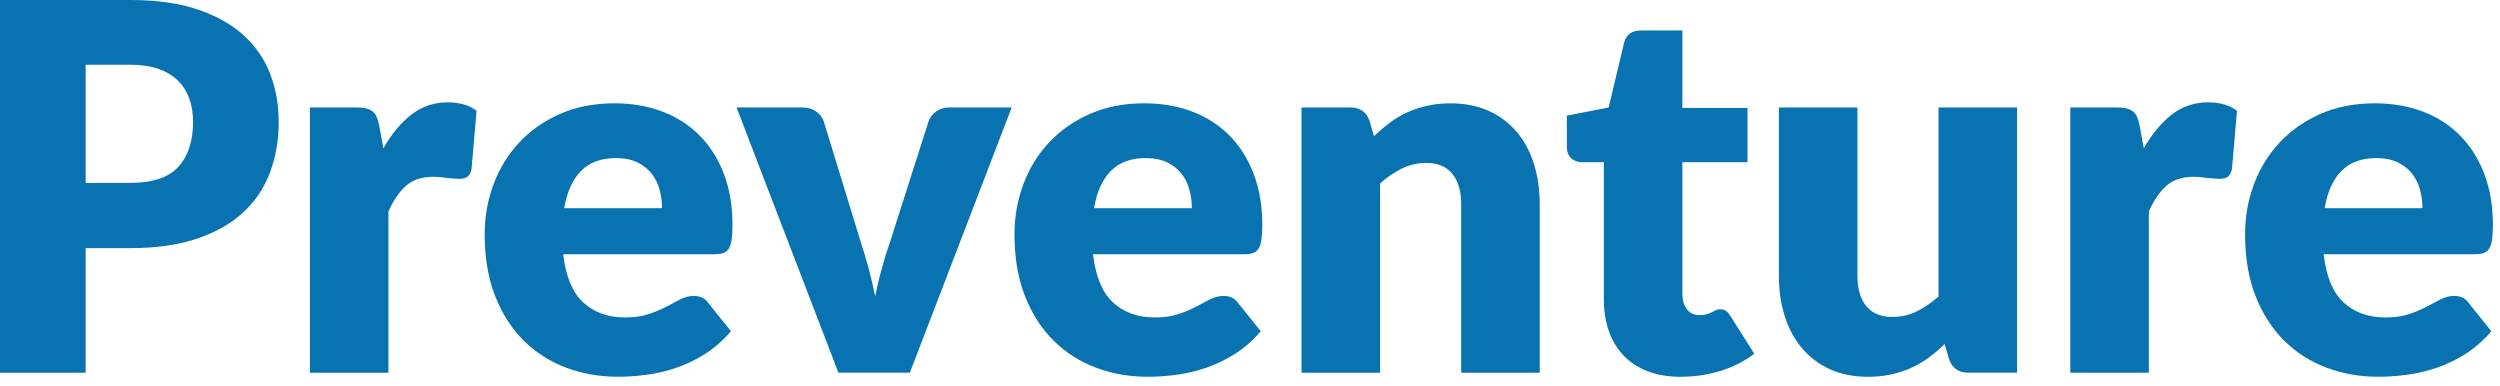 <svg viewBox="0 0 220 34" fill="none" xmlns="http://www.w3.org/2000/svg">
<path d="M11.46 0C13.748 0 15.715 0.274 17.358 0.822C18.999 1.369 20.353 2.124 21.416 3.084C22.478 4.044 23.262 5.178 23.768 6.484C24.273 7.79 24.526 9.2 24.526 10.716C24.526 12.352 24.265 13.853 23.745 15.218C23.226 16.584 22.43 17.755 21.36 18.73C20.29 19.705 18.933 20.467 17.291 21.015C15.648 21.562 13.704 21.836 11.461 21.836H7.537V32.799H0V0H11.46ZM11.46 16.095C13.423 16.095 14.835 15.623 15.697 14.677C16.559 13.731 16.99 12.411 16.99 10.715C16.99 9.965 16.879 9.282 16.656 8.666C16.434 8.052 16.095 7.522 15.641 7.079C15.188 6.637 14.615 6.295 13.925 6.056C13.233 5.817 12.412 5.696 11.461 5.696H7.537V16.096H11.461L11.46 16.095Z" fill="#0873B0"/>
<path d="M33.734 13.056C34.447 11.796 35.27 10.806 36.198 10.085C37.127 9.365 38.194 9.005 39.398 9.005C40.438 9.005 41.284 9.252 41.939 9.747L41.494 14.88C41.419 15.21 41.296 15.435 41.126 15.556C40.955 15.676 40.721 15.736 40.423 15.736C40.304 15.736 40.148 15.729 39.955 15.713C39.762 15.699 39.561 15.68 39.354 15.657C39.145 15.635 38.933 15.612 38.719 15.589C38.503 15.566 38.307 15.556 38.128 15.556C37.116 15.556 36.311 15.826 35.709 16.366C35.107 16.907 34.598 17.657 34.182 18.617V32.799H27.27V9.454H31.373C31.714 9.454 32 9.484 32.231 9.544C32.461 9.604 32.655 9.698 32.811 9.825C32.967 9.953 33.085 10.122 33.167 10.331C33.249 10.541 33.319 10.796 33.379 11.096L33.736 13.055L33.734 13.056Z" fill="#0873B0"/>
<path d="M49.565 22.376C49.788 24.327 50.375 25.741 51.326 26.619C52.278 27.496 53.504 27.935 55.005 27.935C55.809 27.935 56.499 27.838 57.079 27.642C57.659 27.447 58.175 27.23 58.629 26.989C59.082 26.75 59.498 26.531 59.877 26.336C60.256 26.141 60.654 26.043 61.07 26.043C61.62 26.043 62.036 26.245 62.318 26.651L64.325 29.149C63.612 29.974 62.842 30.646 62.018 31.164C61.192 31.682 60.345 32.087 59.476 32.379C58.606 32.672 57.737 32.874 56.867 32.986C55.998 33.099 55.169 33.155 54.381 33.155C52.761 33.155 51.241 32.888 49.821 32.356C48.402 31.824 47.16 31.032 46.097 29.981C45.034 28.931 44.194 27.625 43.577 26.064C42.96 24.503 42.652 22.688 42.652 20.617C42.652 19.056 42.916 17.578 43.444 16.182C43.971 14.787 44.729 13.563 45.718 12.513C46.707 11.463 47.903 10.63 49.308 10.015C50.713 9.399 52.299 9.092 54.069 9.092C55.599 9.092 57 9.332 58.271 9.812C59.542 10.293 60.634 10.99 61.548 11.906C62.463 12.822 63.176 13.944 63.689 15.271C64.202 16.6 64.458 18.104 64.458 19.784C64.458 20.309 64.435 20.737 64.39 21.067C64.345 21.397 64.263 21.66 64.145 21.855C64.025 22.05 63.867 22.186 63.665 22.261C63.464 22.336 63.208 22.373 62.895 22.373H49.562L49.565 22.376ZM58.26 18.324C58.26 17.769 58.189 17.229 58.048 16.704C57.907 16.179 57.676 15.71 57.357 15.296C57.037 14.884 56.617 14.55 56.096 14.294C55.576 14.039 54.944 13.911 54.201 13.911C52.893 13.911 51.868 14.29 51.124 15.049C50.38 15.807 49.89 16.899 49.651 18.324H58.258H58.26Z" fill="#0873B0"/>
<path d="M89.03 9.454L80.067 32.797H73.779L64.816 9.454H70.568C71.059 9.454 71.471 9.57 71.806 9.804C72.14 10.037 72.368 10.325 72.486 10.671L75.697 21.138C75.979 21.993 76.228 22.826 76.445 23.636C76.66 24.447 76.85 25.256 77.013 26.067C77.34 24.447 77.794 22.804 78.373 21.138L81.718 10.671C81.836 10.325 82.06 10.037 82.387 9.804C82.714 9.572 83.1 9.454 83.547 9.454H89.032H89.03Z" fill="#0873B0"/>
<path d="M96.188 22.376C96.411 24.327 96.998 25.741 97.949 26.619C98.9 27.496 100.126 27.935 101.628 27.935C102.432 27.935 103.122 27.838 103.702 27.642C104.282 27.447 104.798 27.23 105.252 26.989C105.705 26.75 106.121 26.531 106.5 26.336C106.879 26.141 107.277 26.043 107.693 26.043C108.243 26.043 108.66 26.245 108.941 26.651L110.948 29.149C110.235 29.974 109.465 30.646 108.641 31.164C107.815 31.682 106.968 32.087 106.099 32.379C105.229 32.672 104.36 32.874 103.49 32.986C102.621 33.099 101.792 33.155 101.004 33.155C99.384 33.155 97.864 32.888 96.444 32.356C95.025 31.824 93.784 31.032 92.72 29.981C91.657 28.931 90.818 27.625 90.201 26.064C89.583 24.503 89.275 22.688 89.275 20.617C89.275 19.056 89.54 17.578 90.067 16.182C90.594 14.787 91.352 13.563 92.341 12.513C93.33 11.463 94.526 10.63 95.931 10.015C97.336 9.399 98.922 9.092 100.692 9.092C102.222 9.092 103.623 9.332 104.894 9.812C106.165 10.293 107.257 10.99 108.172 11.906C109.086 12.822 109.799 13.944 110.312 15.271C110.825 16.6 111.081 18.104 111.081 19.784C111.081 20.309 111.058 20.737 111.013 21.067C110.968 21.397 110.886 21.66 110.768 21.855C110.648 22.05 110.49 22.186 110.288 22.261C110.087 22.336 109.831 22.373 109.518 22.373H96.184L96.188 22.376ZM104.883 18.324C104.883 17.769 104.812 17.229 104.671 16.704C104.53 16.179 104.299 15.71 103.98 15.296C103.66 14.884 103.241 14.55 102.719 14.294C102.199 14.039 101.567 13.911 100.824 13.911C99.516 13.911 98.491 14.29 97.747 15.049C97.003 15.807 96.513 16.899 96.275 18.324H104.881H104.883Z" fill="#0873B0"/>
<path d="M120.915 11.975C121.36 11.556 121.821 11.165 122.297 10.805C122.772 10.445 123.281 10.141 123.824 9.893C124.366 9.646 124.954 9.451 125.585 9.309C126.217 9.166 126.905 9.094 127.647 9.094C128.911 9.094 130.029 9.316 131.003 9.758C131.977 10.201 132.798 10.816 133.467 11.605C134.136 12.393 134.641 13.33 134.983 14.418C135.325 15.507 135.496 16.688 135.496 17.964V32.799H128.583V17.964C128.583 16.823 128.323 15.935 127.803 15.296C127.283 14.659 126.516 14.339 125.506 14.339C124.748 14.339 124.037 14.501 123.376 14.824C122.714 15.147 122.072 15.586 121.448 16.14V32.799H114.535V9.454H118.816C119.678 9.454 120.243 9.845 120.511 10.625L120.912 11.976L120.915 11.975Z" fill="#0873B0"/>
<path d="M147.915 33.159C146.815 33.159 145.845 32.997 145.006 32.674C144.167 32.351 143.461 31.895 142.888 31.302C142.316 30.708 141.882 29.992 141.584 29.151C141.287 28.311 141.139 27.373 141.139 26.337V14.271H139.176C138.82 14.271 138.515 14.155 138.262 13.922C138.008 13.69 137.883 13.348 137.883 12.899V10.174L141.562 9.454L142.922 3.76C143.1 3.04 143.605 2.679 144.438 2.679H148.049V9.5H153.78V14.273H148.049V25.865C148.049 26.406 148.18 26.852 148.439 27.204C148.698 27.557 149.074 27.733 149.565 27.733C149.818 27.733 150.03 27.707 150.2 27.654C150.371 27.602 150.52 27.542 150.646 27.474C150.772 27.405 150.891 27.346 151.002 27.293C151.114 27.24 151.244 27.214 151.392 27.214C151.6 27.214 151.767 27.263 151.893 27.36C152.02 27.458 152.15 27.611 152.284 27.822L154.379 31.131C153.487 31.806 152.484 32.312 151.369 32.65C150.255 32.988 149.102 33.156 147.913 33.156L147.915 33.159Z" fill="#0873B0"/>
<path d="M177.503 9.454V32.797H173.222C172.359 32.797 171.794 32.408 171.527 31.627L171.125 30.277C170.679 30.712 170.218 31.105 169.743 31.458C169.267 31.811 168.759 32.111 168.215 32.359C167.672 32.606 167.085 32.801 166.454 32.943C165.822 33.086 165.134 33.157 164.391 33.157C163.128 33.157 162.009 32.936 161.036 32.494C160.062 32.051 159.241 31.432 158.572 30.637C157.903 29.841 157.397 28.904 157.056 27.823C156.714 26.743 156.543 25.557 156.543 24.266V9.454H163.454V24.266C163.454 25.423 163.715 26.315 164.235 26.945C164.755 27.575 165.52 27.891 166.532 27.891C167.29 27.891 167.999 27.73 168.661 27.407C169.322 27.084 169.966 26.645 170.59 26.09V9.454H177.501H177.503Z" fill="#0873B0"/>
<path d="M188.65 13.056C189.364 11.796 190.186 10.806 191.114 10.085C192.043 9.365 193.11 9.005 194.314 9.005C195.354 9.005 196.2 9.252 196.855 9.747L196.41 14.88C196.335 15.21 196.212 15.435 196.042 15.556C195.871 15.676 195.637 15.736 195.339 15.736C195.22 15.736 195.064 15.729 194.871 15.713C194.678 15.699 194.477 15.68 194.27 15.657C194.061 15.635 193.849 15.612 193.635 15.589C193.419 15.566 193.223 15.556 193.044 15.556C192.032 15.556 191.227 15.826 190.625 16.366C190.023 16.907 189.514 17.657 189.098 18.617V32.799H182.186V9.454H186.289C186.63 9.454 186.916 9.484 187.147 9.544C187.377 9.604 187.571 9.698 187.727 9.825C187.883 9.953 188.001 10.122 188.083 10.331C188.165 10.541 188.235 10.796 188.295 11.096L188.652 13.055L188.65 13.056Z" fill="#0873B0"/>
<path d="M204.481 22.376C204.704 24.327 205.291 25.741 206.242 26.619C207.194 27.496 208.419 27.935 209.921 27.935C210.724 27.935 211.415 27.838 211.995 27.642C212.575 27.447 213.091 27.23 213.545 26.989C213.998 26.75 214.414 26.531 214.793 26.336C215.172 26.141 215.57 26.043 215.986 26.043C216.536 26.043 216.953 26.245 217.234 26.651L219.241 29.149C218.528 29.974 217.758 30.646 216.934 31.164C216.108 31.682 215.261 32.087 214.392 32.379C213.522 32.672 212.653 32.874 211.783 32.986C210.914 33.099 210.085 33.155 209.297 33.155C207.677 33.155 206.157 32.888 204.737 32.356C203.318 31.824 202.077 31.032 201.013 29.981C199.95 28.931 199.111 27.625 198.493 26.064C197.876 24.503 197.568 22.688 197.568 20.617C197.568 19.056 197.833 17.578 198.36 16.182C198.887 14.787 199.645 13.563 200.634 12.513C201.623 11.463 202.819 10.63 204.224 10.015C205.629 9.399 207.215 9.092 208.984 9.092C210.515 9.092 211.916 9.332 213.187 9.812C214.458 10.293 215.55 10.99 216.465 11.906C217.379 12.822 218.092 13.944 218.605 15.271C219.118 16.6 219.374 18.104 219.374 19.784C219.374 20.309 219.351 20.737 219.306 21.067C219.261 21.397 219.179 21.66 219.061 21.855C218.941 22.05 218.783 22.186 218.581 22.261C218.38 22.336 218.124 22.373 217.811 22.373H204.477L204.481 22.376ZM213.176 18.324C213.176 17.769 213.105 17.229 212.964 16.704C212.823 16.179 212.592 15.71 212.273 15.296C211.953 14.884 211.533 14.55 211.012 14.294C210.492 14.039 209.86 13.911 209.117 13.911C207.809 13.911 206.784 14.29 206.04 15.049C205.296 15.807 204.806 16.899 204.568 18.324H213.174H213.176Z" fill="#0873B0"/>
<!-- <path d="M89.6428 44.0128C90.0787 42.5909 90.5738 41.1822 90.9256 39.74C91.1175 38.9519 91.461 38.653 92.2321 38.7845C92.4725 38.8252 92.726 38.7905 93.066 38.7905C92.6277 40.094 92.2167 41.3066 91.8104 42.5203C91.3733 43.8274 90.9114 45.1261 90.5169 46.4463C90.3523 46.9976 89.9816 46.9103 89.6096 46.9031C89.2247 46.8948 88.8125 47.0359 88.6301 46.4451C88.2179 45.107 87.7346 43.7903 87.2785 42.4653C87.2075 42.2585 87.1281 42.0552 86.9872 41.6761C86.5169 43.0453 86.1024 44.2495 85.6878 45.4538C85.6203 45.6499 85.5516 45.8448 85.4852 46.0397C85.2033 46.8733 84.6881 47.1471 83.8471 46.89C83.7381 46.8565 83.6078 46.7429 83.5723 46.6365C82.6934 44.0522 81.8275 41.4644 80.9297 38.7941C81.5101 38.7941 82.0159 38.745 82.5039 38.8192C82.6875 38.8467 82.9054 39.1373 82.9741 39.3525C83.468 40.9059 83.9264 42.4701 84.4488 44.2041C84.6289 43.7078 84.7639 43.3658 84.8776 43.0166C85.278 41.7945 85.7067 40.5795 86.0502 39.3406C86.209 38.7678 86.5347 38.7259 87.0097 38.7355C87.4633 38.745 87.8033 38.7379 87.9738 39.3214C88.4382 40.9071 88.9878 42.4665 89.5042 44.0355C89.5504 44.0283 89.5954 44.0211 89.6416 44.014L89.6428 44.0128Z" fill="#82BC48"/> -->
<!-- <path d="M137.022 43.819C136.794 43.3251 136.271 42.9688 135.877 42.5442C136.604 42.0133 136.917 41.2467 136.648 40.2972C136.399 39.4206 135.729 38.9184 134.894 38.8682C133.418 38.7809 131.936 38.8442 130.42 38.8442V46.7225C132.114 46.7225 133.764 46.8469 135.388 46.6879C136.847 46.5432 137.616 45.095 137.022 43.8202V43.819ZM132.139 40.3666C132.847 40.3666 133.548 40.3283 134.243 40.3797C134.69 40.4132 135.006 40.7026 134.994 41.2061C134.981 41.7167 134.632 41.9642 134.195 41.9953C133.54 42.0456 132.875 42.0085 132.14 42.0085V40.3678L132.139 40.3666ZM134.694 45.2265C133.862 45.2744 133.026 45.2409 132.149 45.2409V43.5607C132.989 43.5607 133.827 43.5224 134.657 43.5774C135.083 43.6073 135.42 43.8752 135.426 44.3942C135.431 44.9024 135.147 45.2014 134.694 45.2253V45.2265Z" fill="#82BC48"/> -->
<!-- <path d="M156.928 43.8656C156.706 43.3598 156.19 42.9855 155.787 42.5275C156.485 42.0157 156.79 41.2742 156.552 40.3427C156.333 39.4828 155.701 38.9471 154.901 38.8933C153.385 38.7916 151.859 38.8634 150.297 38.8634V46.7202C151.992 46.7202 153.66 46.8421 155.301 46.6831C156.725 46.5468 157.482 45.1345 156.926 43.8645L156.928 43.8656ZM152.033 40.3582C152.712 40.3582 153.39 40.3319 154.064 40.3678C154.51 40.3917 154.856 40.6321 154.887 41.1331C154.918 41.676 154.565 41.9571 154.094 41.9941C153.437 42.048 152.775 42.0085 152.033 42.0085V40.3582ZM154.367 45.2851C153.622 45.3389 152.87 45.2983 152.062 45.2983V43.5392C152.845 43.5392 153.574 43.5212 154.303 43.5464C154.81 43.5643 155.266 43.7269 155.313 44.35C155.366 45.0268 154.894 45.2481 154.367 45.2851Z" fill="#82BC48"/> -->
<!-- <path d="M206.374 38.6589C203.944 38.6517 202.102 40.4407 202.096 42.8169C202.092 45.1763 203.897 46.982 206.281 46.9988C208.7 47.0155 210.583 45.2122 210.599 42.8611C210.617 40.4646 208.809 38.6661 206.374 38.6589ZM206.35 45.3485C204.975 45.3461 203.925 44.2567 203.916 42.8205C203.907 41.4046 204.989 40.2685 206.339 40.2733C207.694 40.2793 208.761 41.395 208.769 42.8205C208.78 44.2579 207.736 45.3509 206.352 45.3485H206.35Z" fill="#82BC48"/> -->
<!-- <path d="M217.572 43.5858V38.8514H219.244V46.7847C218.321 47.0311 217.671 46.8326 217.104 45.9787C216.167 44.5688 215.082 43.2605 213.926 41.7334V46.8254H212.244V38.9005C213.43 38.5883 213.744 38.6924 214.446 39.6204C215.43 40.9203 216.415 42.2189 217.399 43.5176C217.411 43.5332 217.44 43.5356 217.572 43.5858Z" fill="#82BC48"/> -->
<!-- <path d="M75.699 38.6589C73.2613 38.6661 71.4632 40.4455 71.4668 42.848C71.4704 45.2361 73.3016 47.012 75.7393 46.9988C78.0893 46.9845 79.9572 45.1452 79.9714 42.8253C79.9856 40.4659 78.1284 38.6506 75.699 38.6577V38.6589ZM75.6753 45.3485C74.3155 45.3378 73.2649 44.2173 73.2755 42.7894C73.2862 41.3592 74.3724 40.2446 75.7227 40.2745C77.105 40.3044 78.1059 41.3903 78.0988 42.8504C78.0917 44.3285 77.0919 45.3605 75.6753 45.3485Z" fill="#82BC48"/> -->
<!-- <path d="M122.148 38.9124C120.816 38.7151 119.43 38.8753 118.033 38.8753V46.8553C119.227 46.8553 120.347 46.8936 121.463 46.8481C123.607 46.7596 125.23 45.1679 125.384 43.0632C125.529 41.0602 124.206 39.221 122.148 38.9124ZM123.124 44.2459C122.313 45.5004 121.043 45.2313 119.811 45.2325V40.3833C121.12 40.3522 122.416 40.1824 123.177 41.4979C123.701 42.3983 123.699 43.3586 123.124 44.2459Z" fill="#82BC48"/> -->
<!-- <path d="M180.076 38.9399C178.73 38.7223 177.32 38.8969 175.908 38.8969V46.8493C177.12 46.8493 178.285 46.9127 179.442 46.8362C181.59 46.6962 183.083 45.1476 183.234 43.0046C183.373 41.0566 182.109 39.2676 180.076 38.9387V38.9399ZM180.986 44.2591C180.146 45.4789 178.909 45.2493 177.673 45.2206V40.3929C178.919 40.3498 180.153 40.1788 180.979 41.395C181.546 42.2309 181.546 43.4459 180.986 44.2591Z" fill="#82BC48"/> -->
<!-- <path d="M107.043 44.002C107.234 43.8896 107.373 43.8094 107.507 43.7245C108.516 43.0907 108.902 42.1089 108.665 40.7863C108.493 39.8248 107.662 38.9459 106.58 38.8741C105.108 38.7761 103.626 38.8502 102.123 38.8502V46.8062H103.861V44.3296C104.756 44.1168 105.389 44.2651 105.781 45.1189C106.009 45.614 106.368 46.0505 106.685 46.5013C106.783 46.64 106.932 46.8338 107.065 46.8409C107.659 46.878 108.259 46.8577 108.958 46.8577C108.267 45.828 107.662 44.924 107.043 44.002ZM106.932 41.6497C106.882 42.3278 106.446 42.6363 105.851 42.6865C105.219 42.738 104.578 42.6973 103.861 42.6973V40.4228C104.596 40.4228 105.305 40.3582 105.993 40.4407C106.698 40.528 106.979 40.9717 106.932 41.6497Z" fill="#82BC48"/> -->
<!-- <path d="M172.585 44.0044C172.78 43.8884 172.917 43.8082 173.052 43.7269C174.126 43.0871 174.39 42.0766 174.229 40.9286C174.081 39.8619 173.43 39.0607 172.393 38.9674C170.825 38.8275 169.234 38.9303 167.66 38.9303V46.8278H169.366V44.3404C170.326 44.0821 170.953 44.3201 171.357 45.1679C171.581 45.6415 171.911 46.066 172.22 46.4905C172.331 46.6436 172.512 46.829 172.673 46.8421C173.246 46.8852 173.823 46.8589 174.508 46.8589C173.821 45.8388 173.221 44.9479 172.585 44.0032V44.0044ZM172.475 41.6162C172.445 42.2405 172.063 42.6459 171.365 42.6913C170.73 42.7344 170.09 42.7009 169.378 42.7009V40.4144C170.116 40.4144 170.822 40.351 171.51 40.4323C172.231 40.5172 172.506 40.9298 172.474 41.615L172.475 41.6162Z" fill="#82BC48"/> -->
<!-- <path d="M100.425 45.2792V46.8135H94.4375V38.8264H100.377V40.3283H96.1787V41.9918H99.84V43.5392H96.1858V45.2804H100.424L100.425 45.2792Z" fill="#82BC48"/> -->
<!-- <path d="M112.115 40.3224V42.0049H115.785V43.5607H112.121V45.272H116.346V46.8075H110.352V38.8323H116.301V40.3224H112.115Z" fill="#82BC48"/> -->
<!-- <path d="M189.431 39.2521C189.193 38.6601 188.82 38.7067 188.362 38.6972C187.889 38.6876 187.531 38.7044 187.302 39.2736C186.37 41.5947 185.376 43.892 184.409 46.2C184.325 46.3973 184.262 46.6042 184.184 46.8266C185.844 46.9318 185.853 46.9354 186.463 45.4908C186.596 45.1727 186.755 45.034 187.113 45.0472C187.911 45.0747 188.713 45.0807 189.51 45.0448C189.92 45.028 190.114 45.1763 190.266 45.553C190.812 46.8948 190.824 46.8888 192.232 46.8601C192.322 46.8577 192.411 46.8457 192.601 46.829C191.513 44.2471 190.439 41.7634 189.432 39.2521H189.431ZM187.32 43.4172C187.642 42.6064 187.957 41.8148 188.341 40.8521C188.724 41.7849 189.04 42.5574 189.392 43.4172H187.32Z" fill="#82BC48"/> -->
<!-- <path d="M163.06 39.0679C162.785 38.4114 162.228 38.8096 161.805 38.7115C161.436 38.6242 161.234 38.8072 161.087 39.1612C160.088 41.578 159.067 43.9888 158.056 46.4021C158.002 46.5336 157.982 46.6795 157.941 46.8397H159.651C159.829 46.4021 160.03 45.9883 160.165 45.5518C160.291 45.1512 160.52 45.0328 160.923 45.0495C161.697 45.0794 162.476 45.083 163.251 45.0472C163.664 45.0292 163.839 45.1871 163.987 45.5626C164.52 46.9067 164.537 46.8983 165.97 46.8601C166.06 46.8577 166.148 46.8433 166.325 46.8254C165.212 44.1826 164.133 41.627 163.06 39.0691V39.0679ZM161.033 43.422C161.385 42.5646 161.71 41.7693 162.08 40.8664C162.452 41.7777 162.768 42.561 163.12 43.422H161.033Z" fill="#82BC48"/> -->
<!-- <path d="M68.2737 38.8825C66.947 38.7474 65.5955 38.8526 64.2168 38.8526V46.8266H65.894V44.4648C66.6568 44.4301 67.3178 44.4337 67.9716 44.3631C69.4522 44.2077 70.4496 43.1266 70.5029 41.6701C70.5538 40.2697 69.6572 39.02 68.2737 38.8813V38.8825ZM67.5559 42.836C67.0359 42.8743 66.5112 42.8432 65.9189 42.8432V40.418C66.5254 40.418 67.1129 40.3546 67.6838 40.4324C68.3909 40.5304 68.7569 41.0386 68.7143 41.676C68.6717 42.2991 68.2168 42.7846 67.5559 42.8348V42.836Z" fill="#82BC48"/> -->
<!-- <path d="M201.176 38.8586C200.392 40.833 199.632 42.7499 198.871 44.6681C198.702 45.095 198.536 45.5231 198.367 45.9512C197.974 46.945 197.741 47.0813 196.685 46.8947C196.555 46.872 196.378 46.7668 196.332 46.6556C195.292 44.0821 194.266 41.5014 193.189 38.7988C193.826 38.7988 194.366 38.7558 194.89 38.8239C195.057 38.8454 195.248 39.1348 195.326 39.3417C195.951 40.9944 196.551 42.6554 197.216 44.4696C197.776 42.9592 198.285 41.5959 198.787 40.2303C199.177 39.1699 199.973 38.7135 201.175 38.861L201.176 38.8586Z" fill="#82BC48"/> -->
<!-- <path d="M141.793 42.0169C142.351 41.0901 142.877 40.2817 143.334 39.4362C143.594 38.9567 143.893 38.7103 144.455 38.7821C144.827 38.8299 145.209 38.7917 145.726 38.7917C144.89 40.1143 144.171 41.3352 143.366 42.4976C142.845 43.2498 142.587 44.0187 142.667 44.9348C142.722 45.547 142.678 46.1677 142.678 46.823H140.91C140.91 46.0971 140.872 45.3677 140.92 44.643C140.966 43.9625 140.769 43.4077 140.398 42.8468C139.542 41.5541 138.738 40.2243 137.842 38.7953C138.53 38.7953 139.094 38.763 139.649 38.8144C139.821 38.8299 140.019 39.0464 140.125 39.2198C140.679 40.1155 141.207 41.0279 141.793 42.0169Z" fill="#82BC48"/> -->
</svg>
